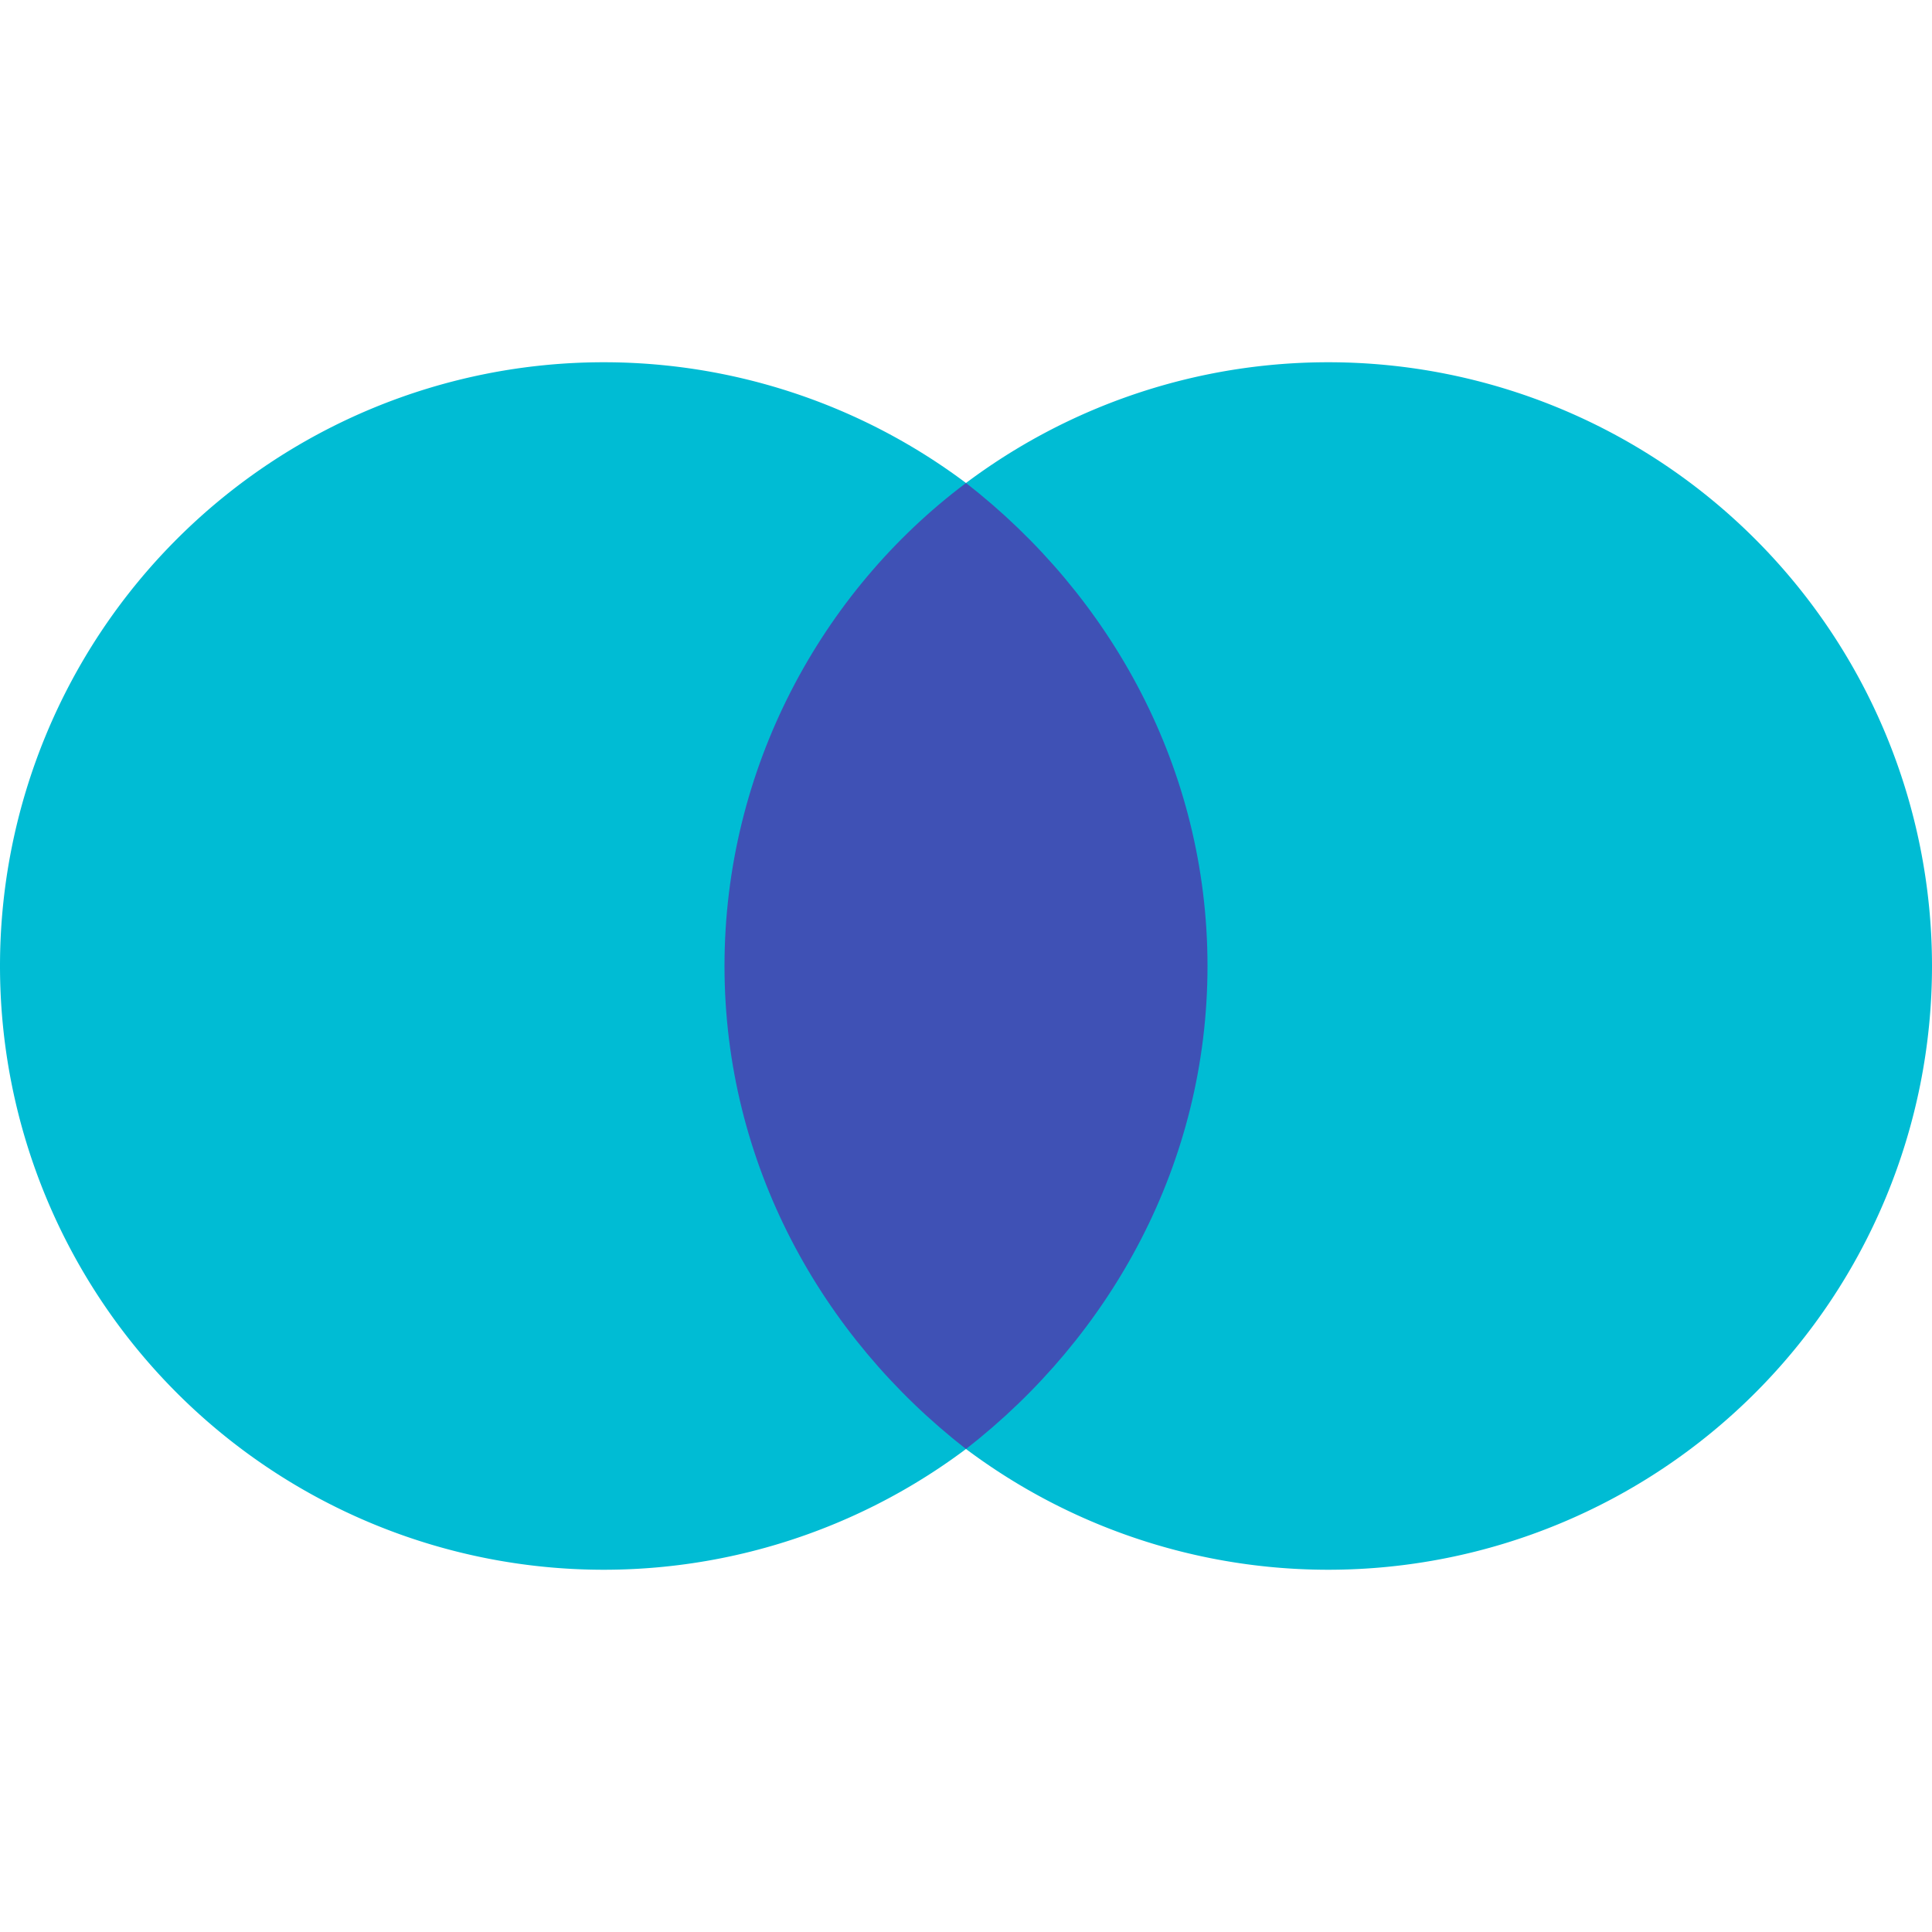 <svg xmlns="http://www.w3.org/2000/svg" viewBox="0 0 48 48" width="500px" height="500px"><path fill="#00BCD4" d="M15 9A15 15 0 1 0 15 39A15 15 0 1 0 15 9Z"/><path fill="#00BCD4" d="M33 9A15 15 0 1 0 33 39A15 15 0 1 0 33 9Z"/><path fill="#3F51B5" d="M30,24c0-4.9-2.4-9.2-6-12c-3.6,2.7-6,7.1-6,12s2.4,9.2,6,12C27.6,33.2,30,28.9,30,24z"/></svg>